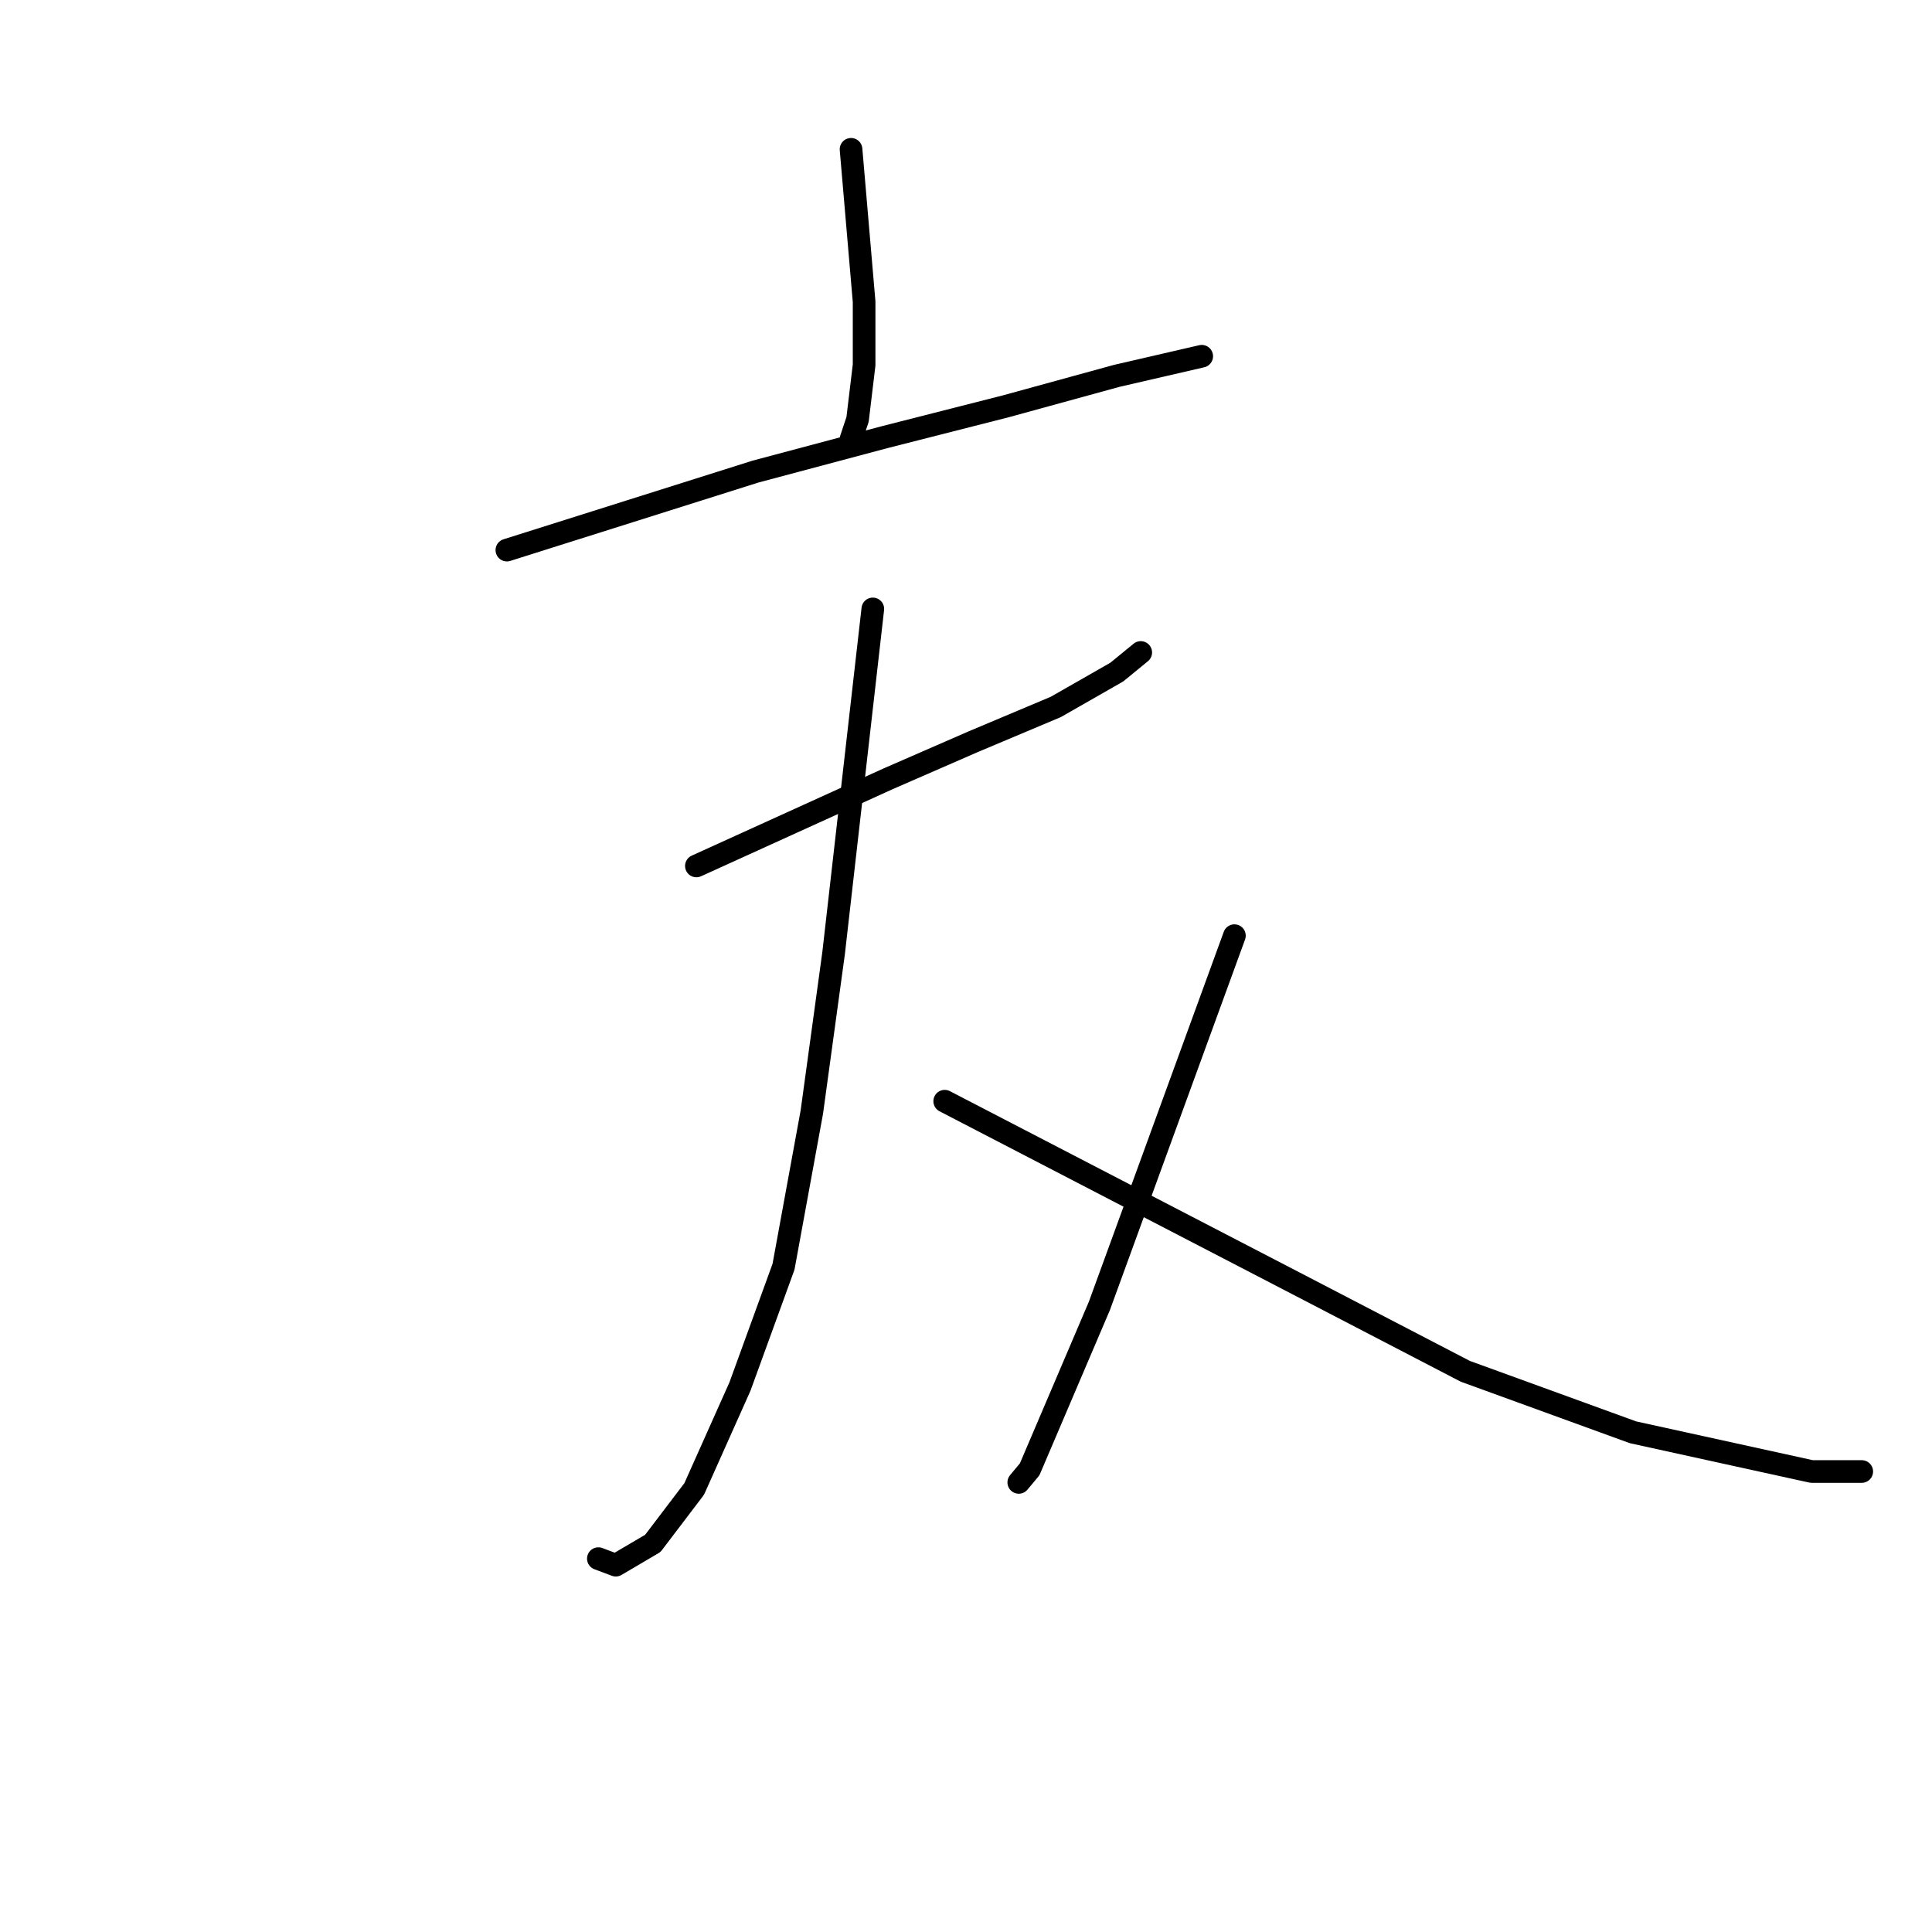 <?xml version="1.0" standalone="no"?>
    <svg width="256" height="256" xmlns="http://www.w3.org/2000/svg" version="1.1">
    <polyline stroke="black" stroke-width="3" stroke-linecap="round" fill="transparent" stroke-linejoin="round" points="112.767 19.784 113.633 29.886 114.499 39.988 114.499 48.358 113.633 55.574 112.767 58.172 112.767 58.172 " />
        <polyline stroke="black" stroke-width="3" stroke-linecap="round" fill="transparent" stroke-linejoin="round" points="67.164 72.892 83.616 67.697 100.067 62.501 117.385 57.883 133.26 53.842 147.98 49.802 159.236 47.204 159.236 47.204 " />
        <polyline stroke="black" stroke-width="3" stroke-linecap="round" fill="transparent" stroke-linejoin="round" points="92.274 114.743 104.974 108.971 117.674 103.198 128.93 98.291 139.898 93.673 147.98 89.055 151.155 86.457 151.155 86.457 " />
        <polyline stroke="black" stroke-width="3" stroke-linecap="round" fill="transparent" stroke-linejoin="round" points="115.653 80.685 113.056 103.487 110.458 126.288 107.572 147.358 103.82 167.851 98.047 183.726 91.986 197.291 86.502 204.507 81.595 207.393 79.286 206.527 79.286 206.527 " />
        <polyline stroke="black" stroke-width="3" stroke-linecap="round" fill="transparent" stroke-linejoin="round" points="125.178 145.915 148.557 158.038 171.936 170.16 194.161 181.705 216.385 189.787 240.053 194.982 246.691 194.982 246.691 194.982 " />
        <polyline stroke="black" stroke-width="3" stroke-linecap="round" fill="transparent" stroke-linejoin="round" points="163.566 123.979 154.618 148.513 145.671 173.046 136.435 194.693 134.992 196.425 134.992 196.425 " />
        </svg>